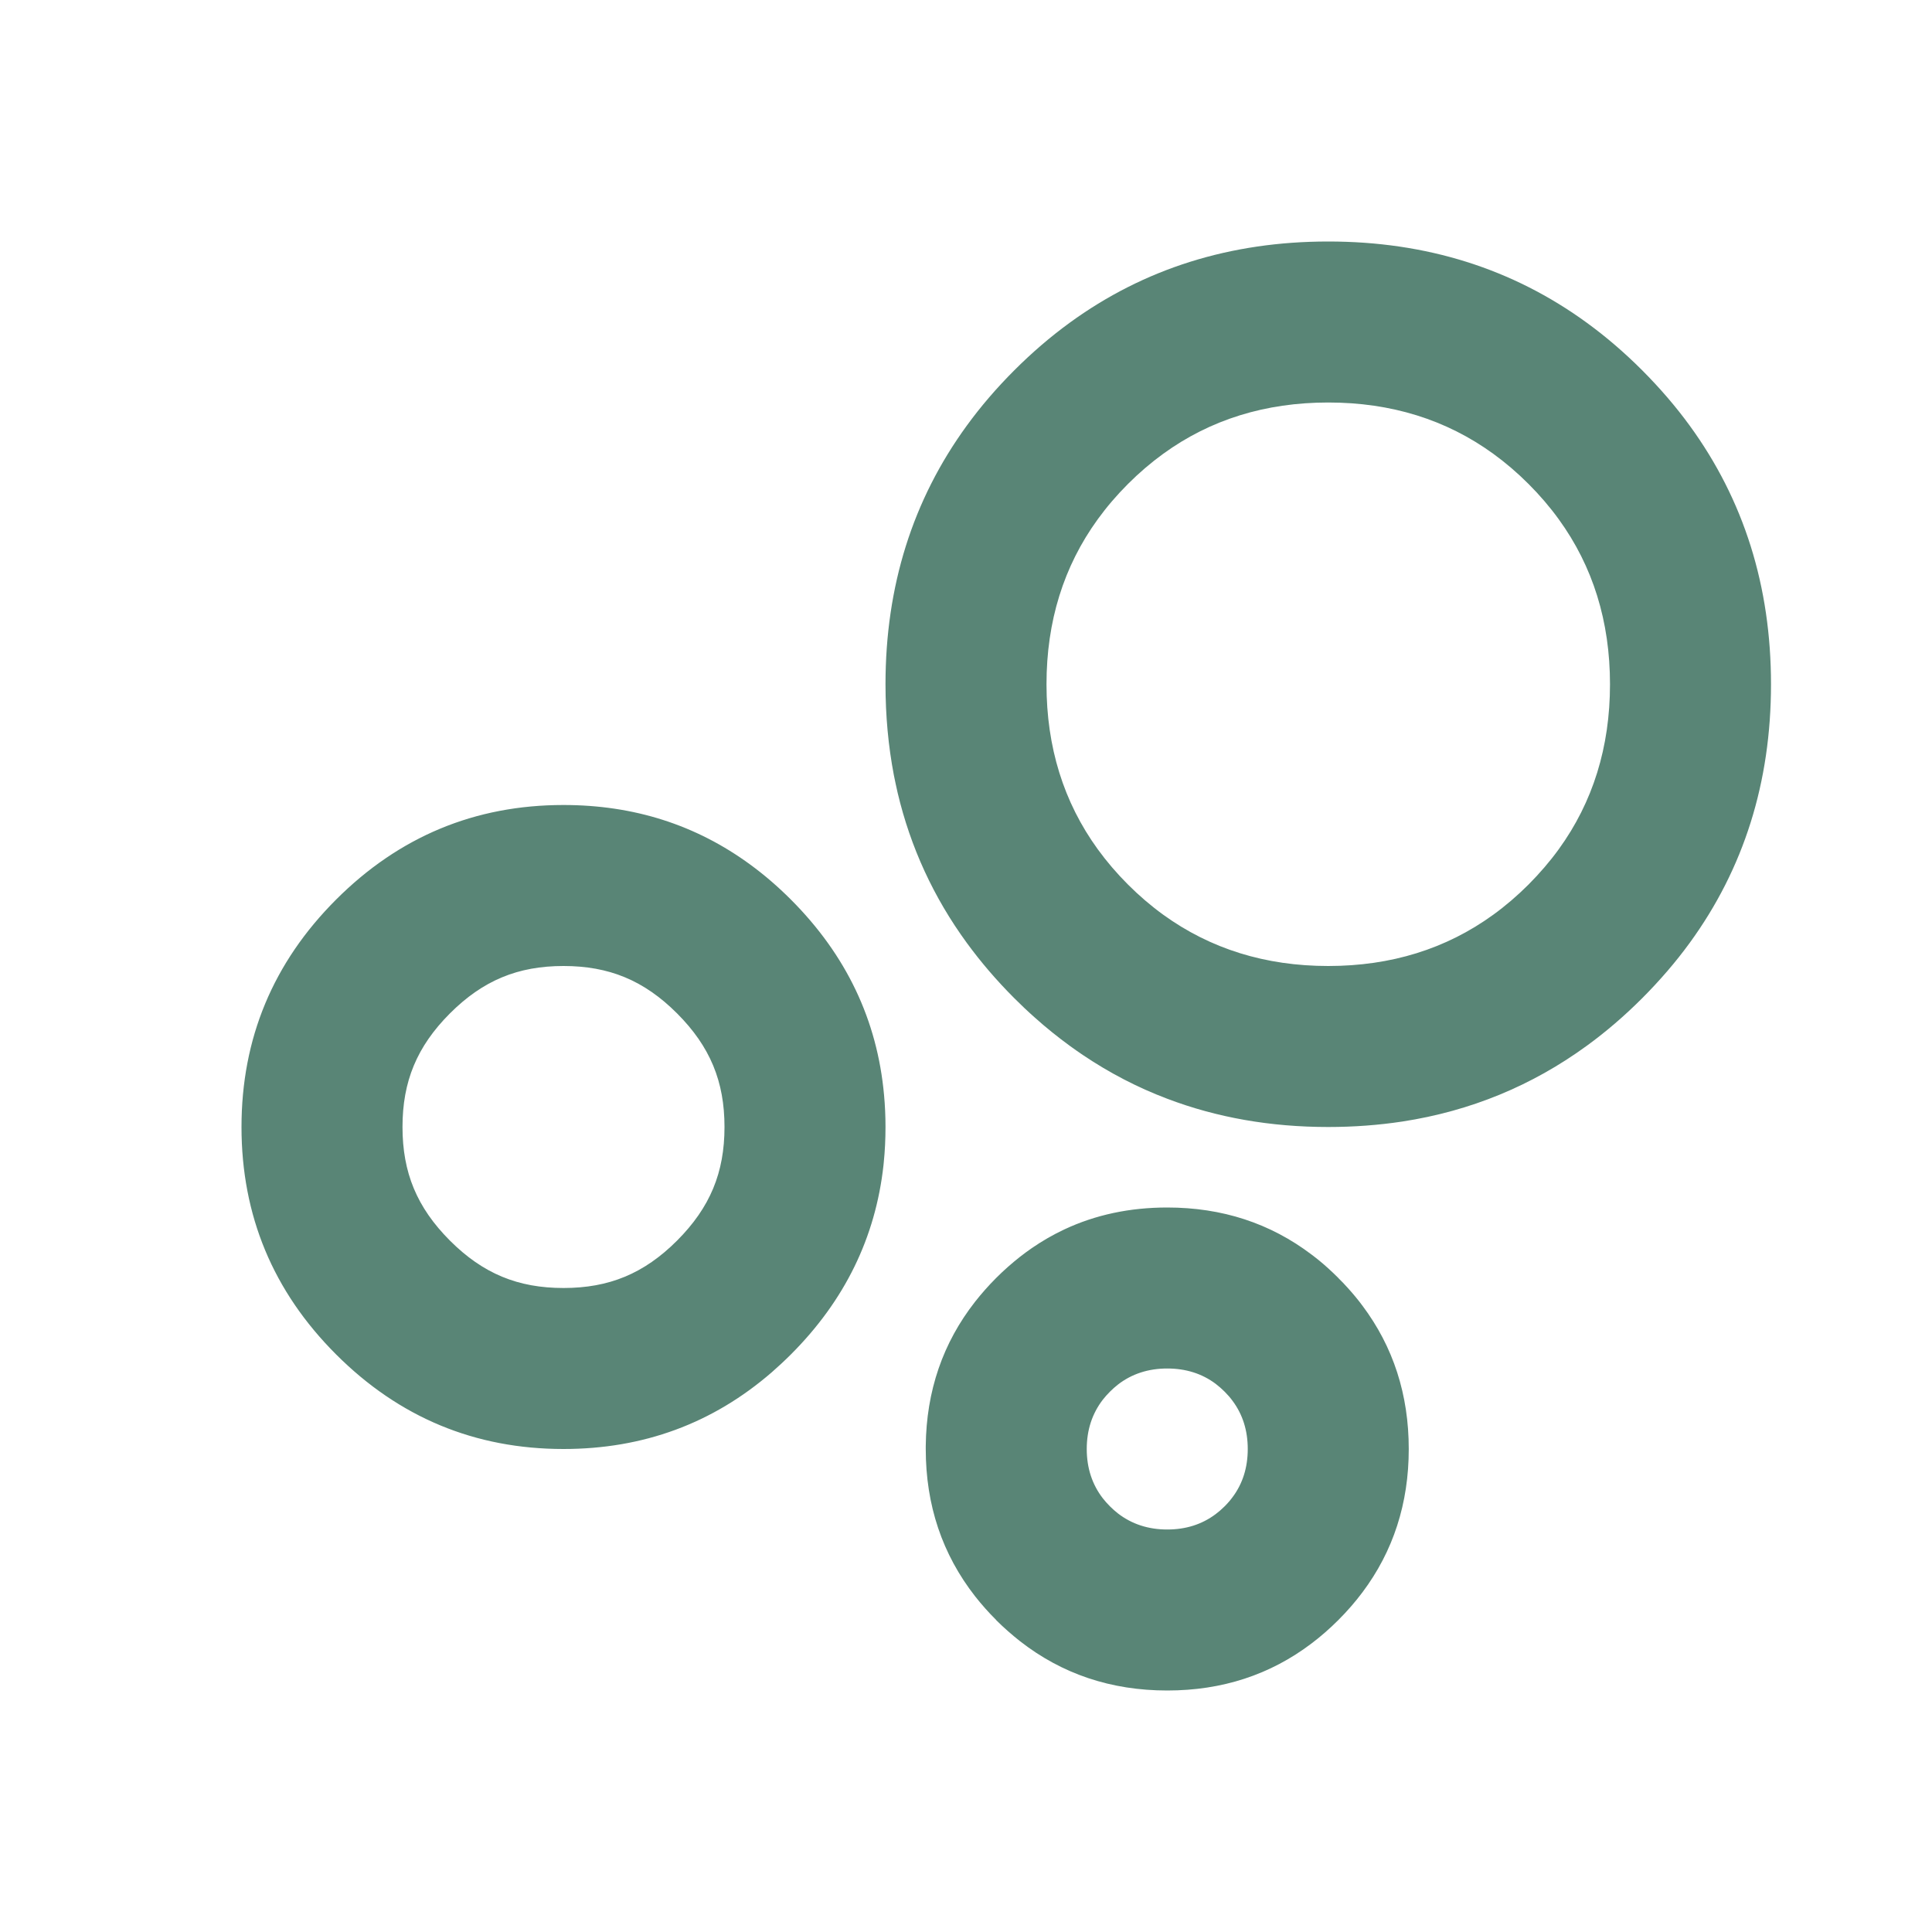 <svg width="24" height="24" viewBox="0 0 24 24" fill="none" xmlns="http://www.w3.org/2000/svg">
<path fill-rule="evenodd" clip-rule="evenodd" d="M19.713 12.99C19.952 12.816 20.18 12.62 20.399 12.401C20.399 12.4 20.4 12.4 20.4 12.4C20.4 12.4 20.401 12.399 20.401 12.399C20.619 12.18 20.816 11.952 20.99 11.713C21.663 10.789 22 9.718 22 8.5C22 7.282 21.663 6.211 20.99 5.287C20.816 5.048 20.619 4.82 20.401 4.601C20.401 4.6 20.4 4.6 20.4 4.6C20.4 4.6 20.399 4.6 20.399 4.599C20.18 4.38 19.952 4.184 19.713 4.01C18.789 3.337 17.718 3 16.5 3C15.282 3 14.211 3.337 13.287 4.01C13.048 4.184 12.82 4.38 12.601 4.599C12.601 4.6 12.6 4.6 12.6 4.6C12.6 4.6 12.6 4.6 12.599 4.601C12.38 4.82 12.184 5.048 12.01 5.287C11.337 6.211 11 7.282 11 8.5C11 8.892 11.035 9.268 11.104 9.63C11.119 9.703 11.134 9.776 11.151 9.849C11.311 10.525 11.597 11.147 12.01 11.713C12.184 11.951 12.38 12.18 12.599 12.399C12.6 12.399 12.6 12.4 12.6 12.4C12.6 12.4 12.601 12.4 12.601 12.401C12.683 12.483 12.766 12.562 12.851 12.637C12.992 12.764 13.138 12.881 13.287 12.99C13.341 13.029 13.396 13.068 13.451 13.105C13.782 13.328 14.132 13.51 14.5 13.649C15.116 13.883 15.782 14 16.5 14C16.817 14 17.124 13.977 17.421 13.932C18.266 13.802 19.03 13.488 19.713 12.99ZM16.293 15.585C15.779 15.195 15.181 15 14.5 15C14.034 15 13.607 15.091 13.22 15.273C13.08 15.339 12.946 15.416 12.817 15.505C12.767 15.54 12.717 15.576 12.669 15.614C12.569 15.693 12.471 15.779 12.377 15.873C12.377 15.873 12.376 15.874 12.375 15.875C12.374 15.876 12.373 15.877 12.373 15.877C12.279 15.971 12.193 16.069 12.114 16.169C11.712 16.682 11.507 17.28 11.5 17.963C11.5 17.975 11.5 17.988 11.5 18C11.5 18.698 11.705 19.308 12.114 19.831C12.193 19.931 12.279 20.029 12.373 20.122C12.373 20.123 12.374 20.124 12.375 20.125C12.376 20.126 12.377 20.127 12.377 20.128C12.471 20.221 12.569 20.307 12.669 20.386C13.192 20.795 13.802 21 14.5 21C15.181 21 15.779 20.805 16.293 20.415C16.408 20.328 16.518 20.232 16.625 20.125C16.625 20.125 16.625 20.125 16.625 20.125C16.736 20.014 16.836 19.899 16.925 19.78C17.308 19.269 17.5 18.675 17.5 18C17.5 17.324 17.308 16.731 16.925 16.22C16.868 16.143 16.806 16.069 16.741 15.997C16.704 15.956 16.665 15.915 16.625 15.876C16.625 15.875 16.625 15.875 16.625 15.875C16.584 15.834 16.542 15.794 16.5 15.756C16.433 15.695 16.364 15.638 16.293 15.585ZM13.788 17.288C13.756 17.32 13.727 17.353 13.7 17.387C13.567 17.56 13.5 17.764 13.5 18C13.5 18.236 13.567 18.441 13.7 18.613C13.727 18.647 13.756 18.68 13.788 18.712C13.82 18.744 13.853 18.773 13.887 18.8C14.06 18.933 14.264 19 14.5 19C14.73 19 14.93 18.937 15.1 18.81C15.139 18.781 15.177 18.748 15.213 18.712C15.213 18.712 15.213 18.712 15.213 18.712C15.25 18.675 15.283 18.637 15.313 18.596C15.438 18.428 15.5 18.229 15.5 18C15.5 17.771 15.438 17.573 15.313 17.404C15.283 17.363 15.25 17.325 15.213 17.288C15.213 17.288 15.213 17.288 15.213 17.288C15.177 17.252 15.139 17.219 15.101 17.19C14.931 17.063 14.73 17 14.5 17C14.264 17 14.059 17.067 13.887 17.2C13.853 17.227 13.82 17.256 13.788 17.288ZM9.586 17.048C8.852 17.683 7.99 18 7 18C5.9 18 4.958 17.608 4.175 16.825C3.392 16.042 3 15.1 3 14C3 12.9 3.392 11.958 4.175 11.175C4.958 10.392 5.9 10 7 10C7.874 10 8.647 10.247 9.321 10.741C9.496 10.869 9.664 11.014 9.825 11.175C10.512 11.863 10.898 12.672 10.982 13.603C10.994 13.733 11 13.865 11 14C11 14.151 10.993 14.299 10.978 14.444C10.977 14.454 10.976 14.464 10.975 14.475C10.876 15.373 10.493 16.157 9.825 16.825C9.747 16.903 9.667 16.977 9.586 17.048ZM5.589 15.411C6 15.822 6.435 16 7 16C7.565 16 8 15.822 8.411 15.411C8.822 14.999 9 14.565 9 14C9 13.435 8.822 13.001 8.411 12.589C8 12.178 7.565 12 7 12C6.435 12 6 12.178 5.589 12.589C5.178 13.001 5 13.435 5 14C5 14.565 5.178 14.999 5.589 15.411ZM14.45 11.363C15.036 11.787 15.72 12 16.5 12C17.28 12 17.964 11.788 18.55 11.363C18.703 11.252 18.849 11.127 18.988 10.988C19.127 10.848 19.252 10.703 19.363 10.55C19.788 9.964 20 9.28 20 8.5C20 7.72 19.788 7.036 19.363 6.45C19.252 6.297 19.127 6.151 18.988 6.012C18.849 5.873 18.703 5.748 18.55 5.637C17.964 5.212 17.28 5 16.5 5C15.72 5 15.036 5.212 14.45 5.637C14.297 5.748 14.151 5.873 14.012 6.012C13.873 6.151 13.748 6.297 13.637 6.45C13.212 7.036 13 7.72 13 8.5C13 9.28 13.212 9.964 13.637 10.55C13.748 10.703 13.873 10.849 14.012 10.988C14.151 11.127 14.297 11.252 14.45 11.363Z" fill="#598576"/>
</svg>
